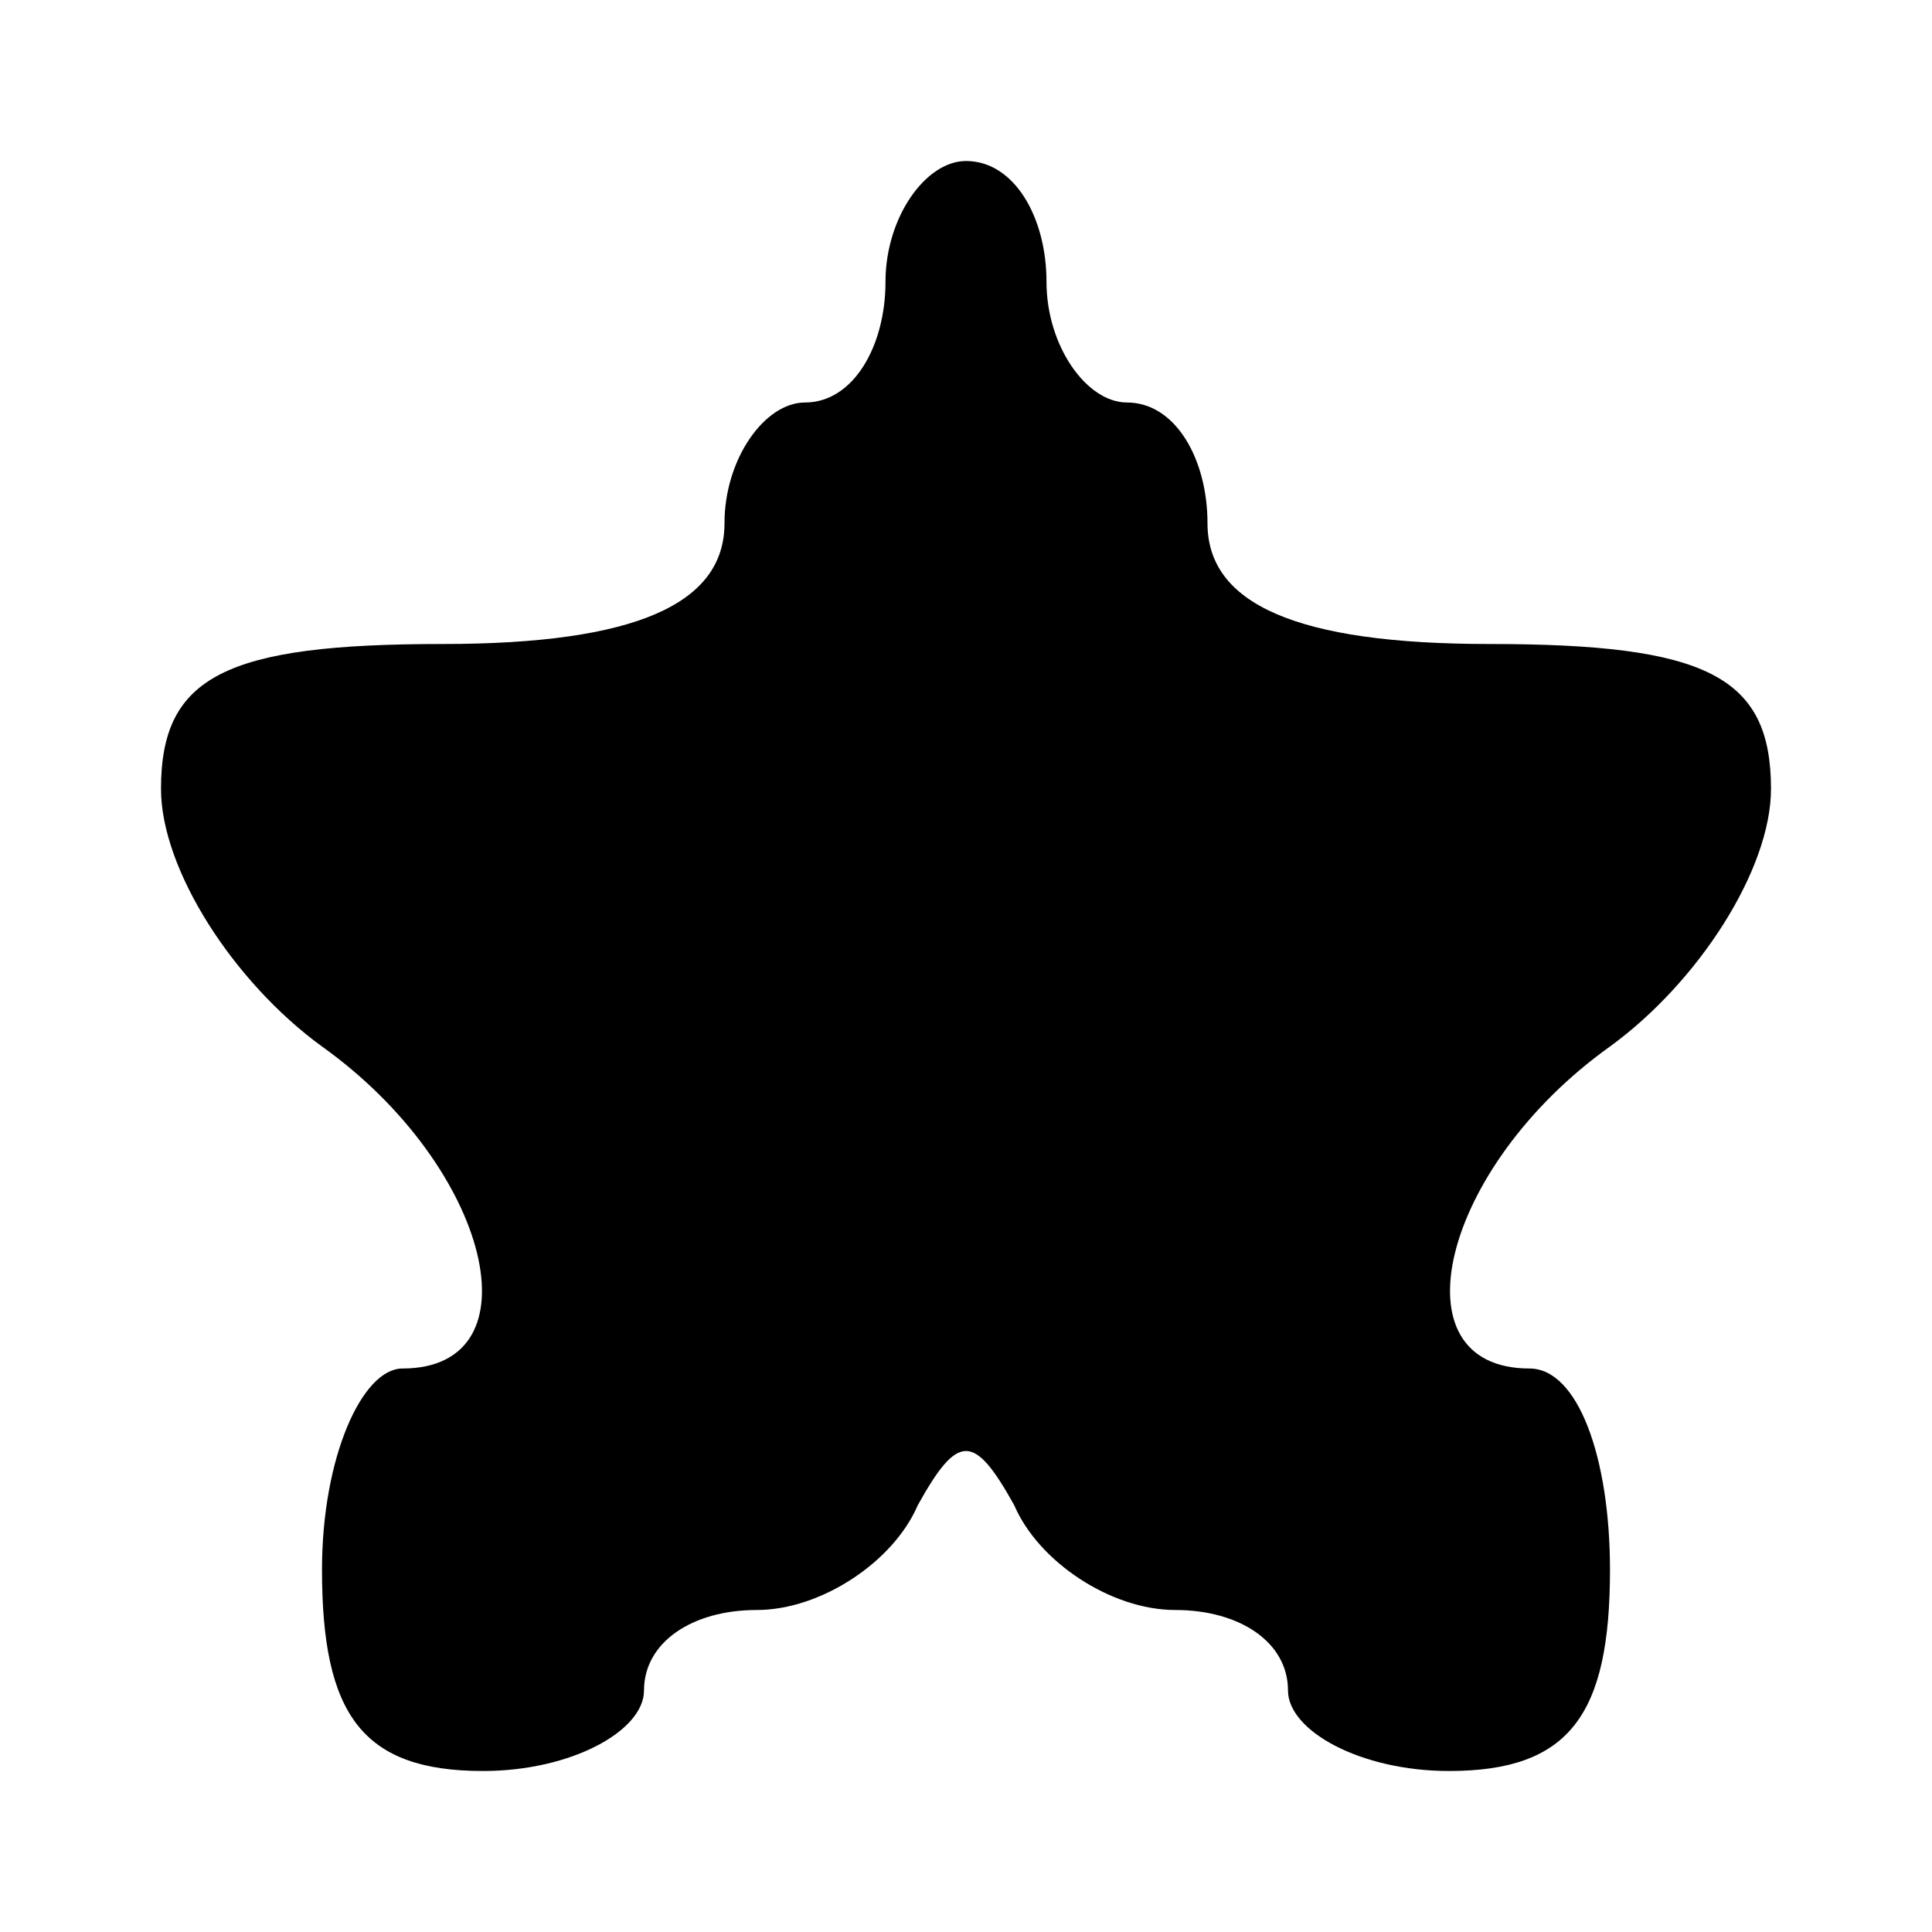 <?xml version="1.0" standalone="no"?>
<!DOCTYPE svg PUBLIC "-//W3C//DTD SVG 20010904//EN"
 "http://www.w3.org/TR/2001/REC-SVG-20010904/DTD/svg10.dtd">
<svg version="1.0" xmlns="http://www.w3.org/2000/svg"
 width="24pt" height="24pt" viewBox="0 0 24 24"
 preserveAspectRatio="xMidYMid meet">

<g transform="translate(0,24) scale(0.1,-0.1)"
fill="#000000" stroke="none">
<path d="M110 205 c0 -8 -4 -15 -10 -15 -5 0 -10 -7 -10 -15 0 -10 -11 -15
-35 -15 -27 0 -35 -4 -35 -18 0 -10 9 -24 20 -32 21 -15 27 -40 10 -40 -5 0
-10 -11 -10 -25 0 -18 5 -25 20 -25 11 0 20 5 20 10 0 6 6 10 14 10 8 0 17 6
20 13 5 9 7 9 12 0 3 -7 12 -13 20 -13 8 0 14 -4 14 -10 0 -5 9 -10 20 -10 15
0 20 7 20 25 0 14 -4 25 -10 25 -17 0 -11 25 10 40 11 8 20 22 20 32 0 14 -8
18 -35 18 -24 0 -35 5 -35 15 0 8 -4 15 -10 15 -5 0 -10 7 -10 15 0 8 -4 15
-10 15 -5 0 -10 -7 -10 -15z"/>
</g>
</svg>
